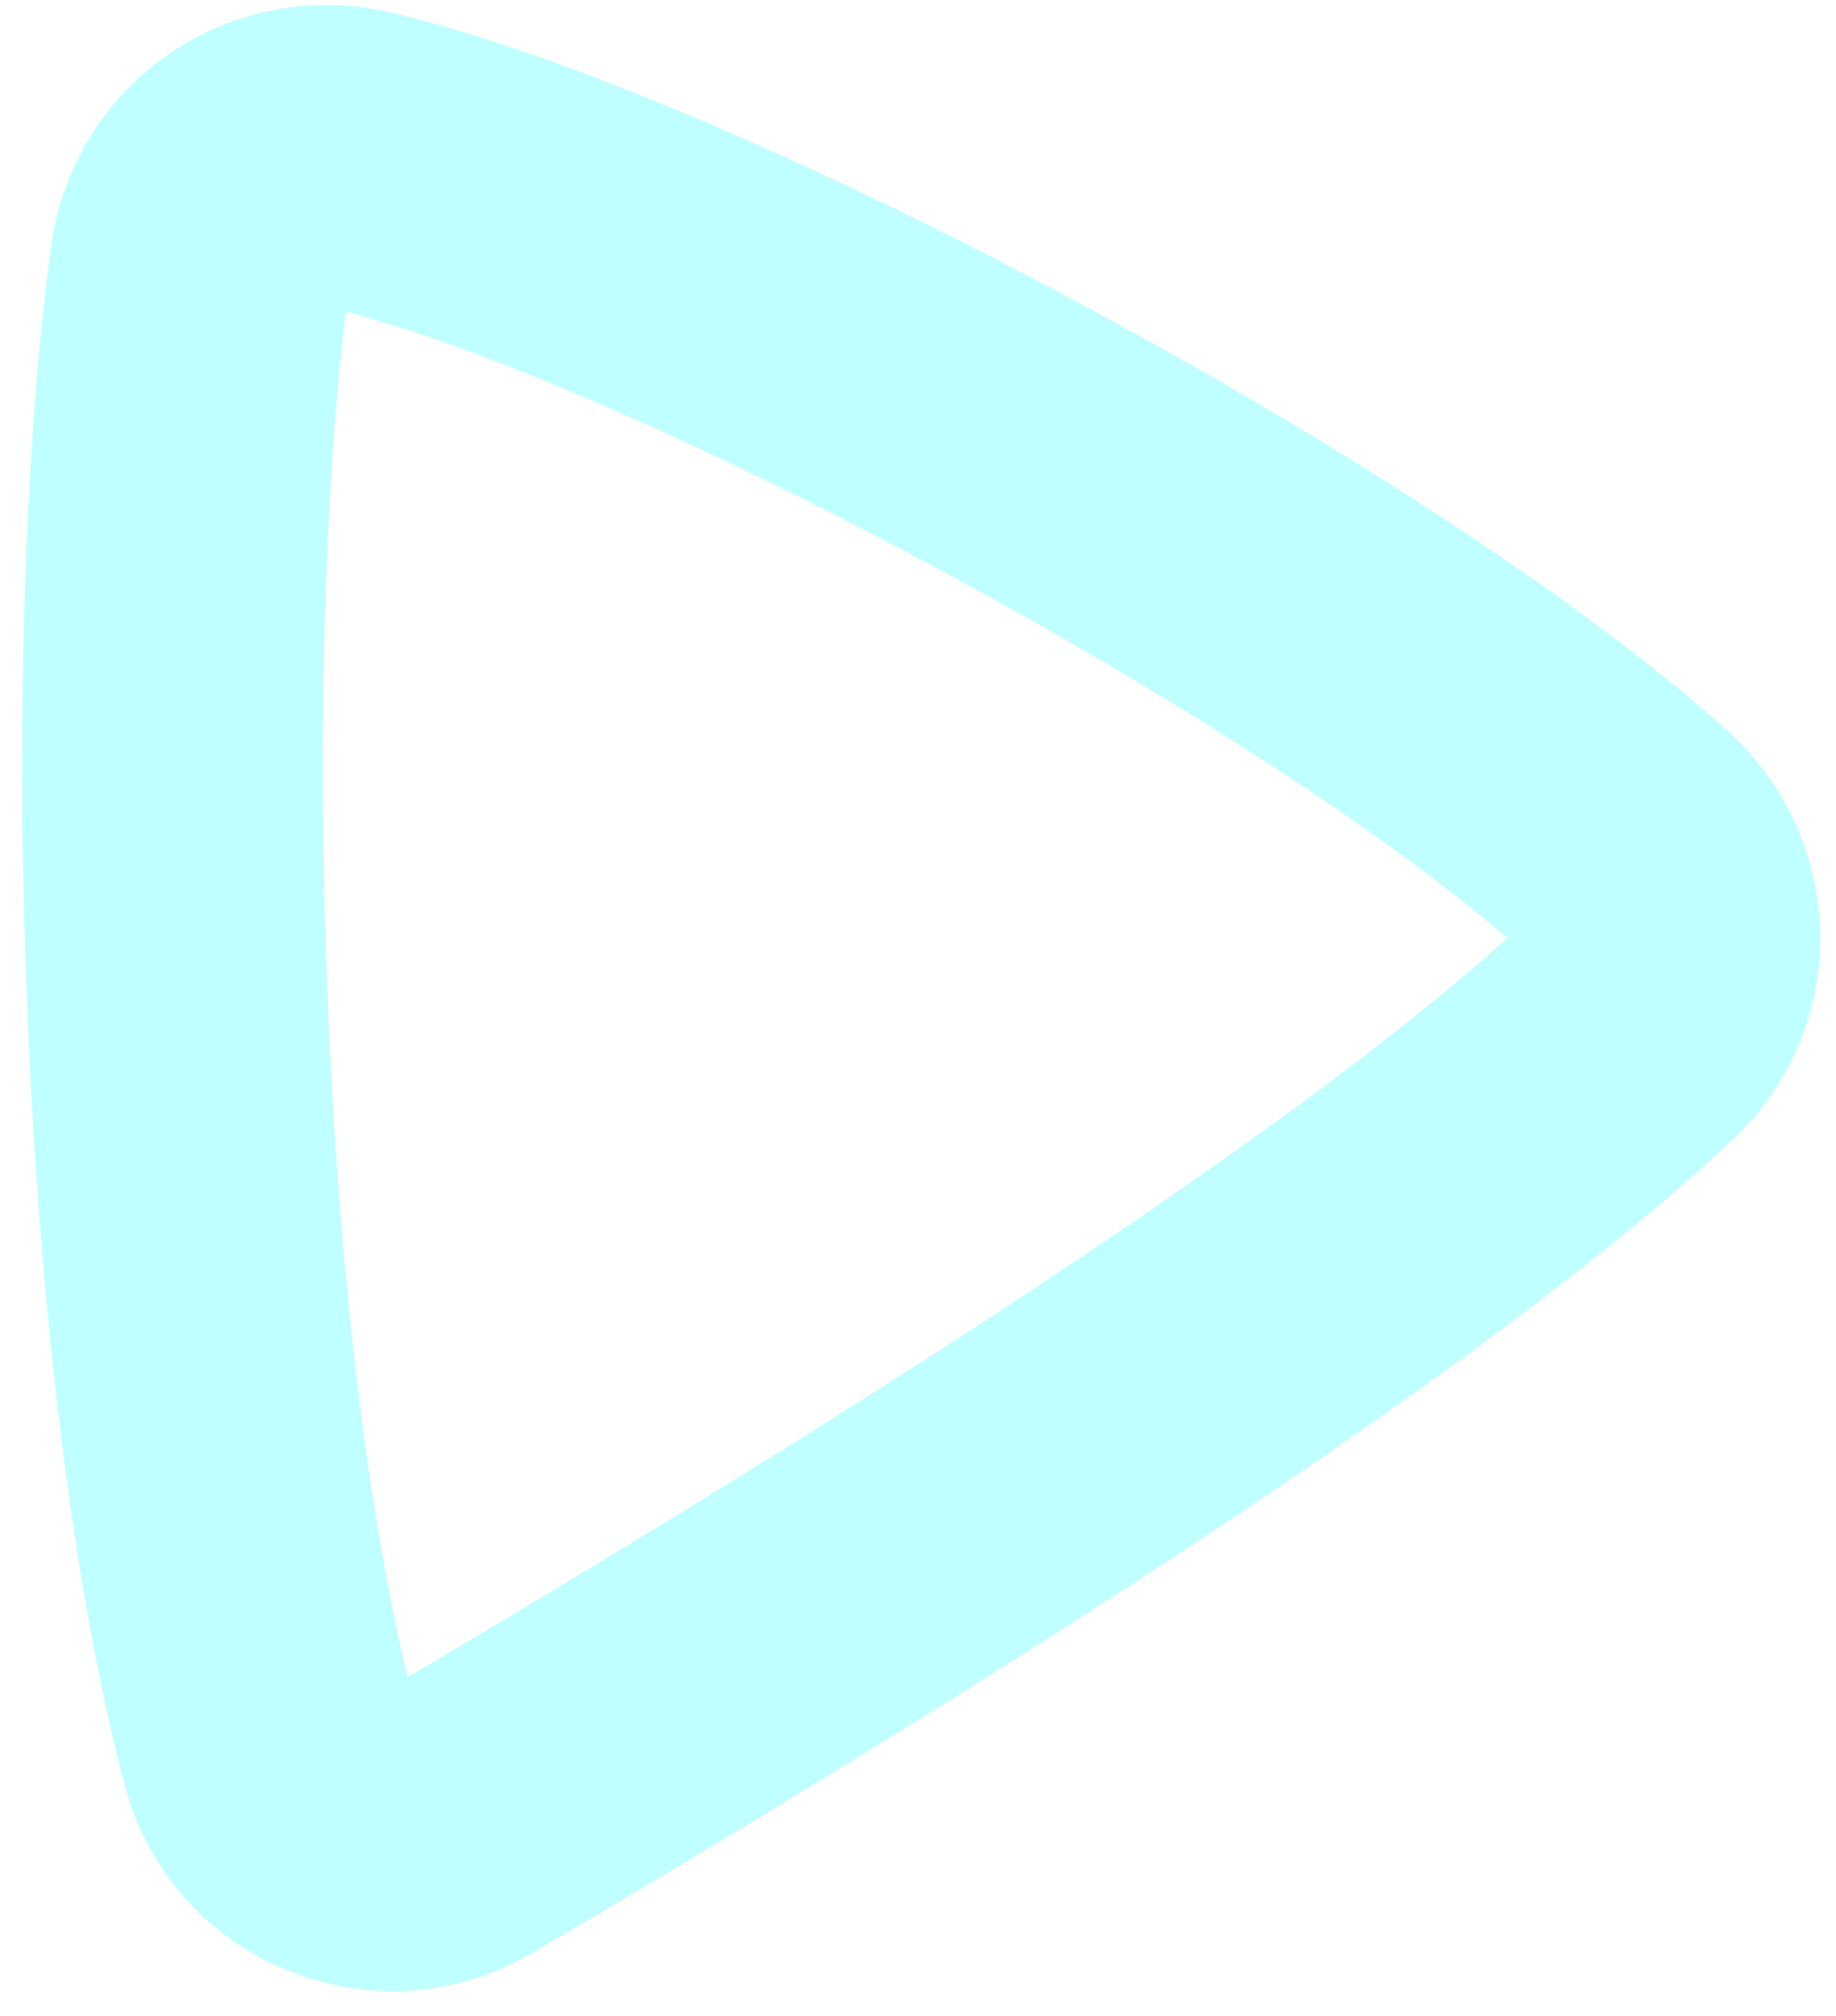 <svg xmlns="http://www.w3.org/2000/svg" width="114.539" height="125.708" viewBox="0 0 114.539 125.708"><defs><style>.a{fill:rgba(0,255,255,0.25);}</style></defs><path class="a" d="M107.357,1253.861a17.323,17.323,0,0,1-6.3-1.2,17.081,17.081,0,0,1-10.307-11.307c-7.174-25.1-9.23-71.376-6.275-95.982a17.323,17.323,0,0,1,20.837-14.9h0c21.763,4.637,65.872,27.337,84.28,43.378a17.448,17.448,0,0,1,5.967,12.61,17.182,17.182,0,0,1-5.14,12.746c-12.273,12.009-37.19,29.536-74.055,52.092A17.211,17.211,0,0,1,107.357,1253.861Zm-4.431-104.676c-2.349,22.132-.568,62.492,5.334,85.069,41.022-25.181,59.486-39.489,67.791-47.275C159.725,1173.416,121.8,1153.821,102.926,1149.185Z" transform="translate(-61.271 -1131.374) rotate(1)"/></svg>